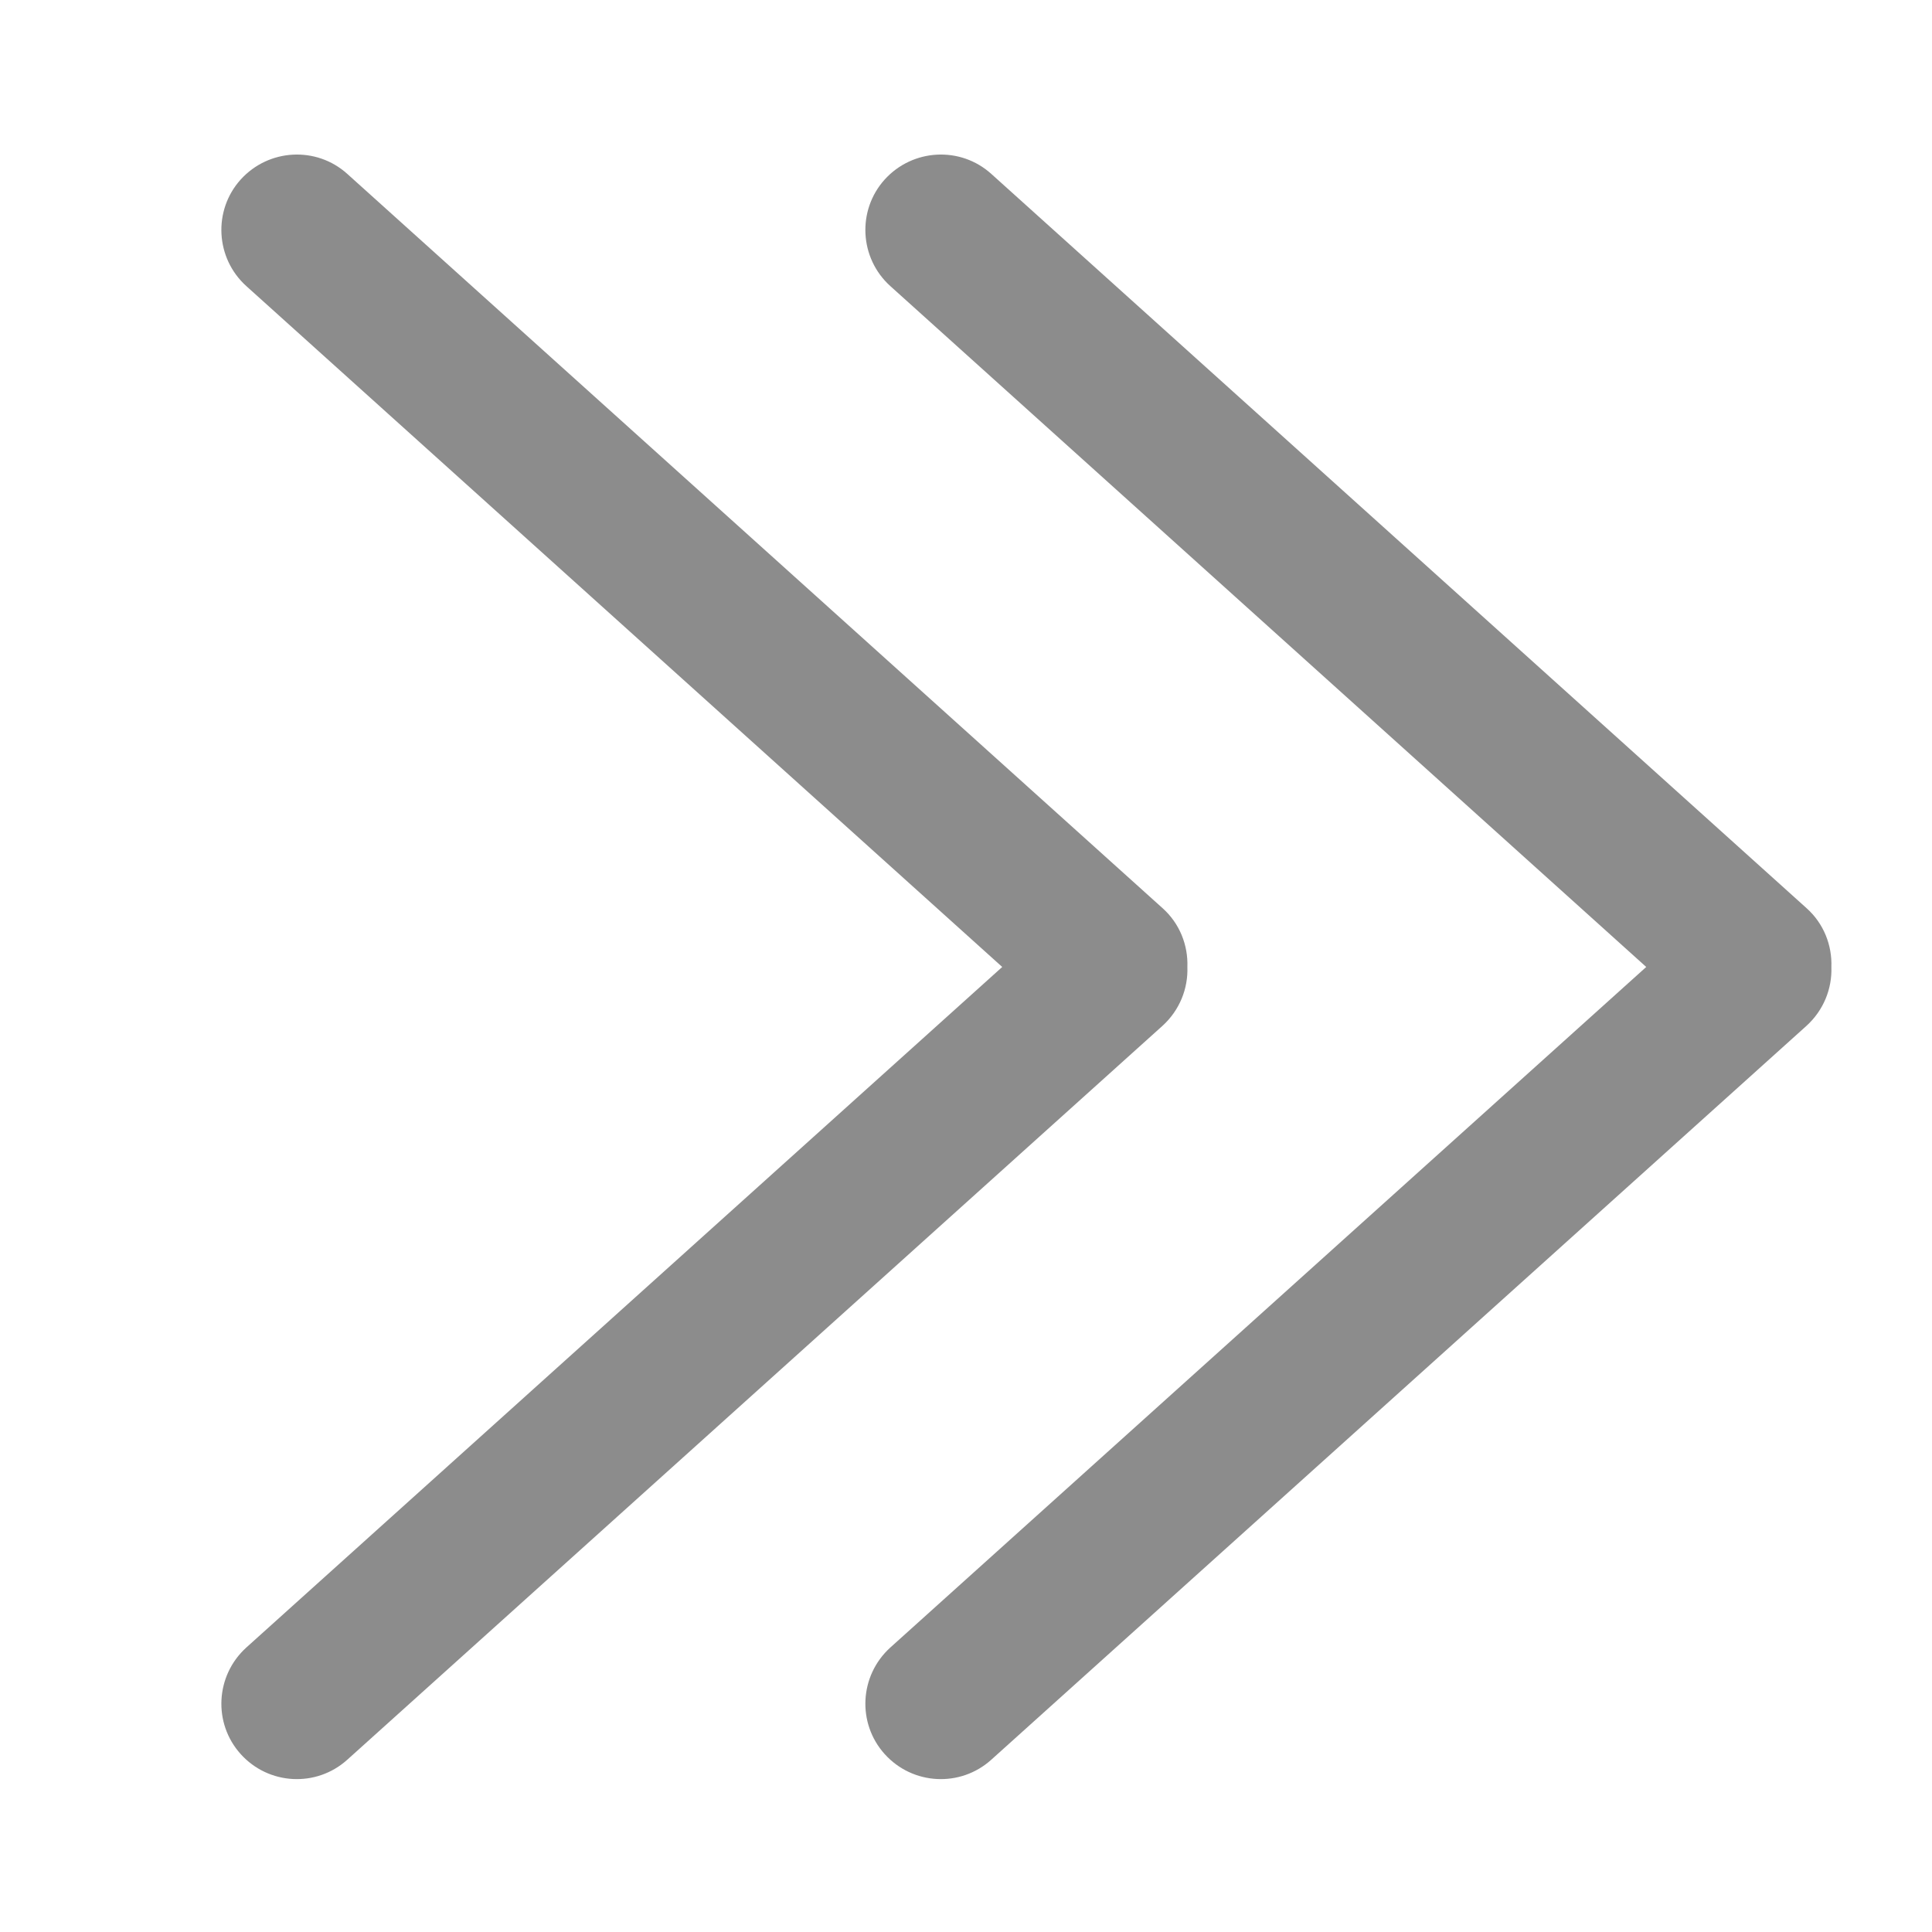 <svg xmlns="http://www.w3.org/2000/svg" width="12" height="12" viewBox="0 0 12 12">
    <g fill="none" fill-rule="evenodd">
        <path d="M0 0H12V12H0z" transform="matrix(-1 0 0 1 12 0)"/>
        <path fill="#000" fill-opacity=".45" d="M6.505 10.895c-.174.193-.47.208-.662.035L.78 6.372C.673 6.275.62 6.14.625 6.006c-.005-.134.047-.27.155-.366L5.843 1.08c.192-.173.488-.157.662.035.173.192.157.489-.035.662L1.775 6.006l4.695 4.227c.192.174.208.47.035.662z" transform="matrix(-1 0 0 1 12 0)"/>
        <path fill="#000" fill-opacity=".45" d="M10.505 10.895c-.174.193-.47.208-.662.035L4.78 6.372c-.107-.097-.16-.232-.155-.366-.005-.134.047-.27.155-.366L9.843 1.08c.192-.173.488-.157.662.035.173.192.157.489-.035.662L5.775 6.006l4.695 4.227c.192.174.208.47.035.662z" transform="matrix(-1 0 0 1 12 0)"/>
    </g>
</svg>
